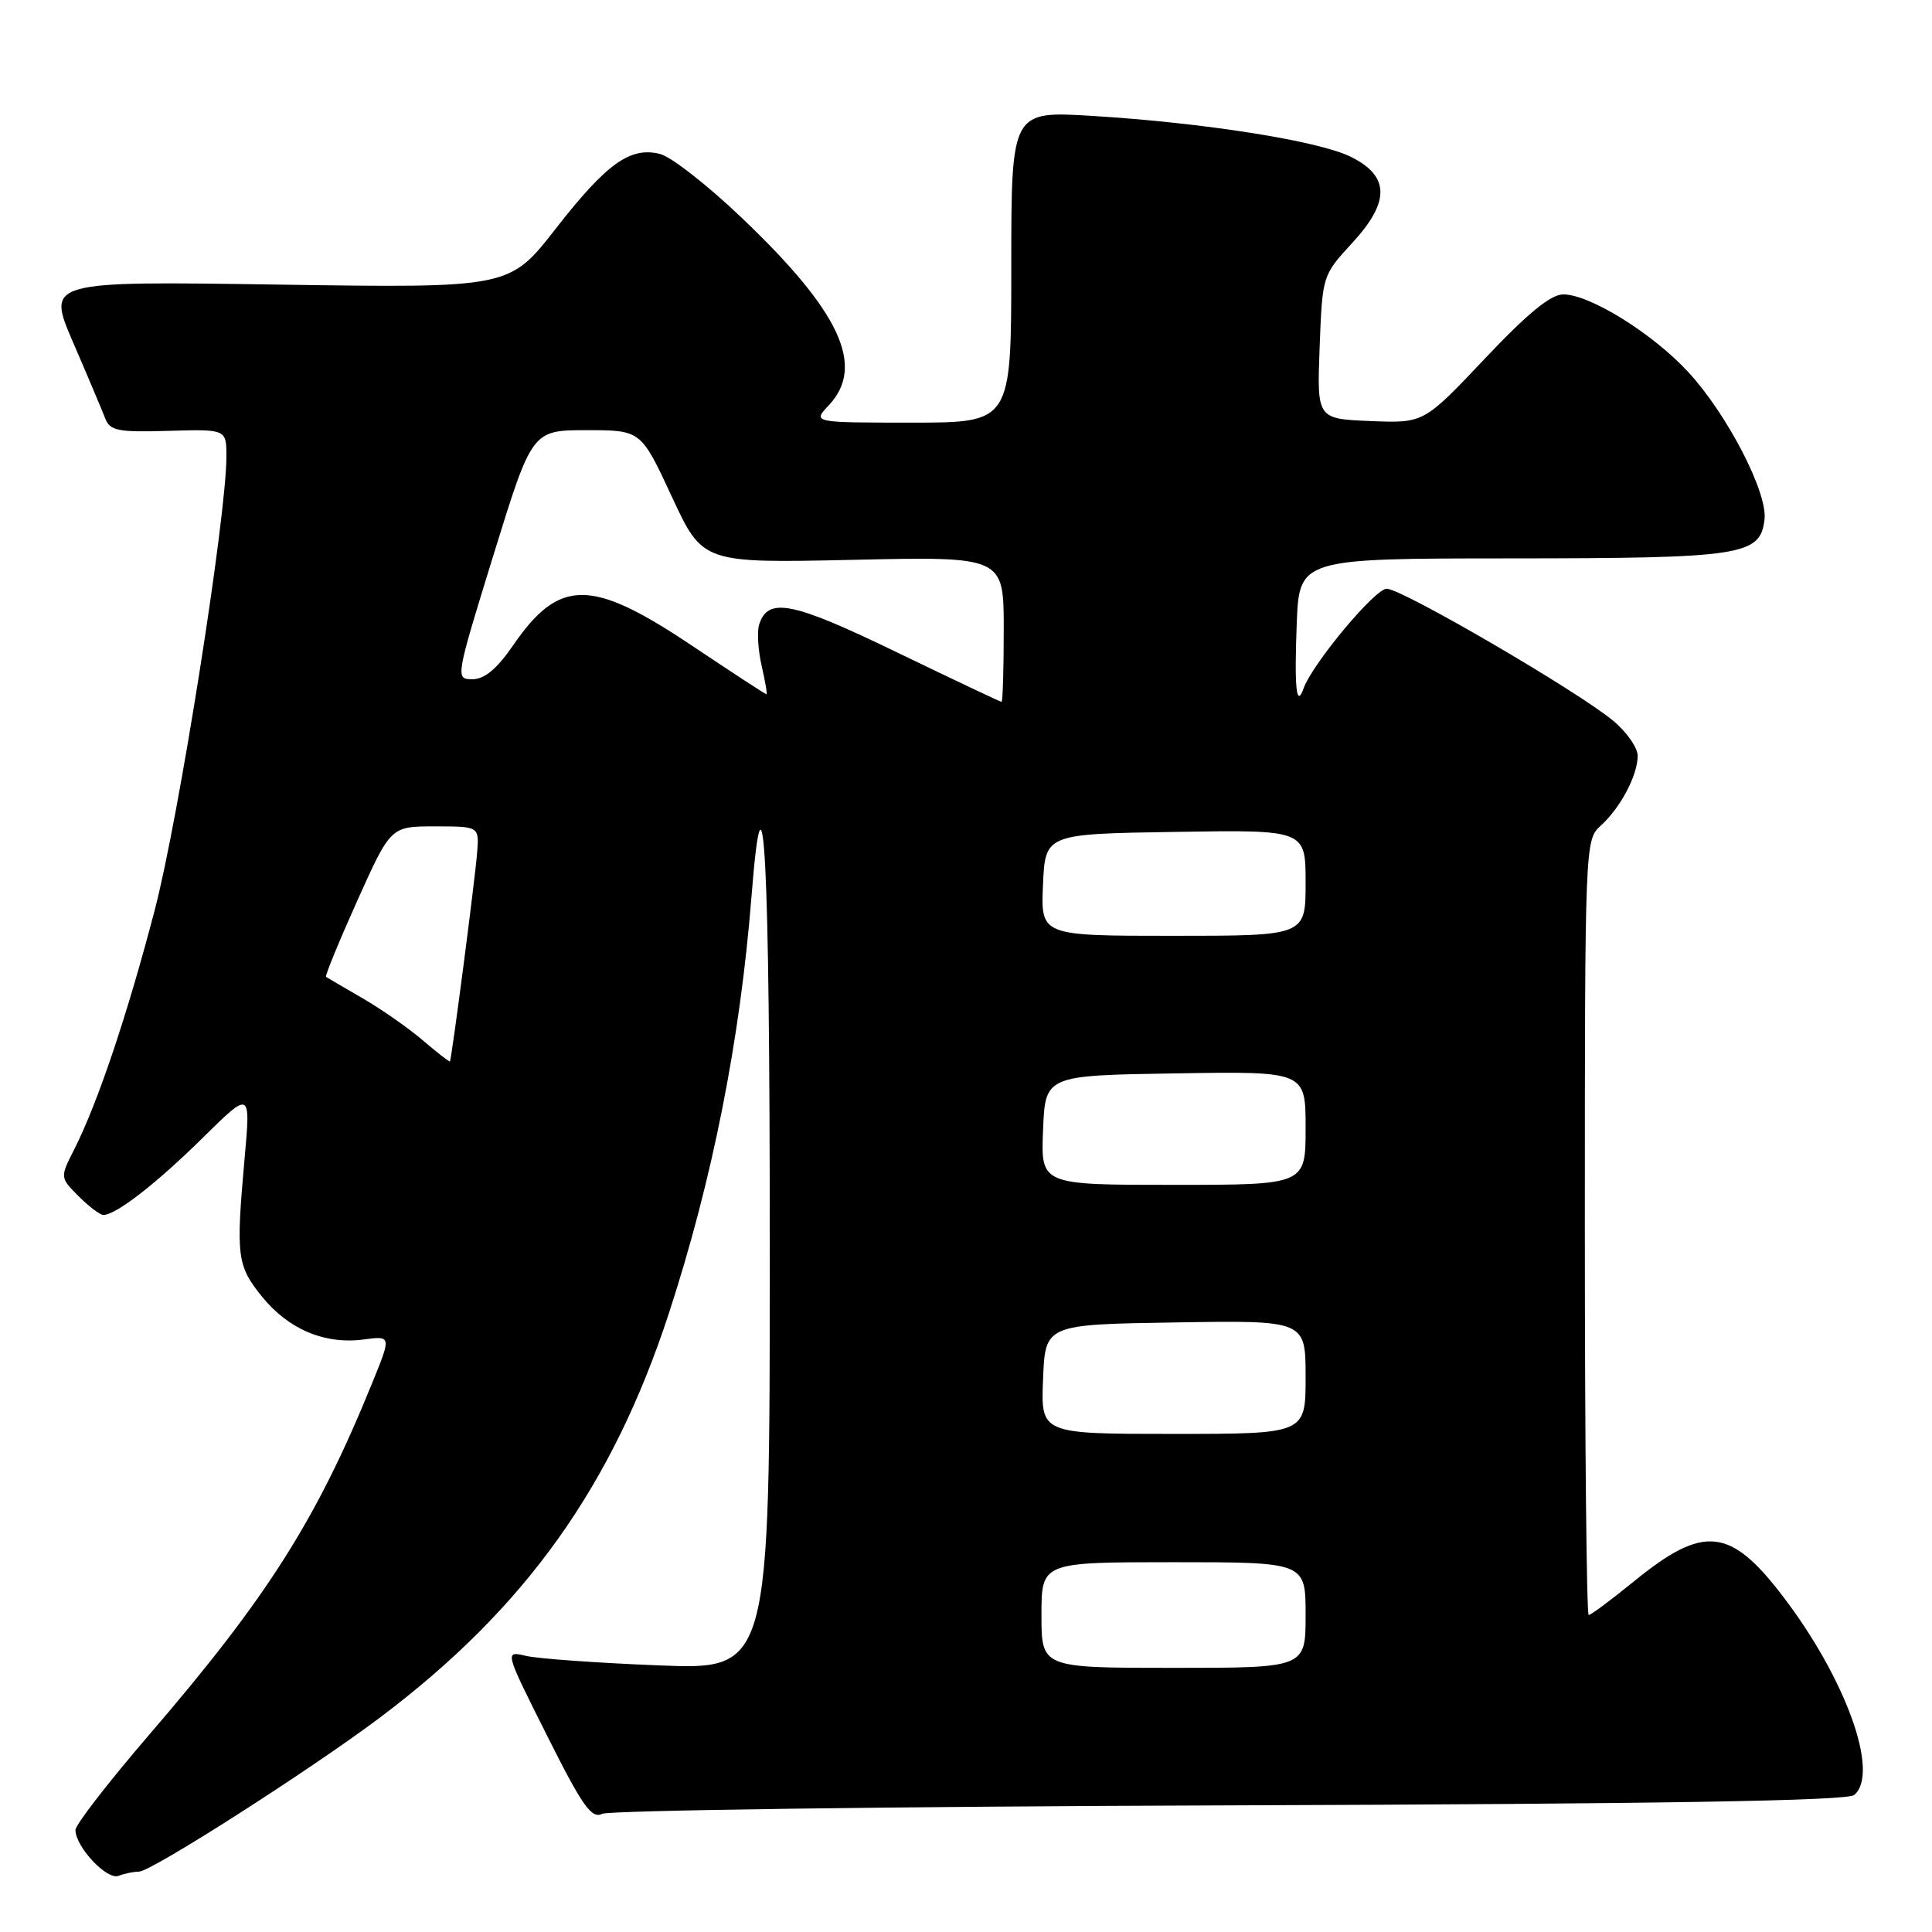 <?xml version="1.0" encoding="UTF-8" standalone="no"?>
<!DOCTYPE svg PUBLIC "-//W3C//DTD SVG 1.1//EN" "http://www.w3.org/Graphics/SVG/1.1/DTD/svg11.dtd" >
<svg xmlns="http://www.w3.org/2000/svg" xmlns:xlink="http://www.w3.org/1999/xlink" version="1.1" viewBox="0 0 256 256">
 <g >
 <path fill="currentColor"
d=" M 18.42 248.00 C 20.04 248.00 41.18 234.48 50.38 227.56 C 69.60 213.10 81.13 196.95 88.62 174.05 C 94.40 156.35 98.07 137.84 99.58 118.75 C 101.21 98.20 102.00 113.56 102.00 165.64 C 102.00 221.27 102.00 221.27 87.25 220.67 C 79.14 220.35 71.23 219.78 69.68 219.41 C 66.85 218.74 66.85 218.74 72.48 229.96 C 77.18 239.34 78.38 241.04 79.80 240.34 C 80.74 239.88 118.14 239.37 162.93 239.22 C 220.03 239.03 244.76 238.62 245.68 237.85 C 249.11 235.01 244.62 222.49 236.25 211.53 C 229.26 202.37 225.75 202.01 216.54 209.51 C 213.51 211.98 210.80 214.00 210.51 214.00 C 210.23 214.00 210.00 190.89 210.00 162.65 C 210.00 111.75 210.02 111.29 212.10 109.41 C 214.72 107.04 217.00 102.73 217.00 100.15 C 217.00 99.08 215.54 96.98 213.75 95.50 C 208.98 91.54 185.79 78.03 183.75 78.01 C 182.19 78.00 173.90 87.95 172.72 91.24 C 171.78 93.87 171.50 91.20 171.82 82.75 C 172.15 74.00 172.15 74.00 200.32 73.99 C 230.95 73.97 233.25 73.61 233.81 68.81 C 234.22 65.25 228.87 54.90 223.71 49.31 C 219.01 44.20 210.68 39.02 207.15 39.01 C 205.49 39.00 202.43 41.51 196.73 47.54 C 188.66 56.08 188.66 56.08 181.58 55.79 C 174.50 55.50 174.50 55.50 174.86 46.00 C 175.22 36.52 175.22 36.49 179.17 32.20 C 184.23 26.71 184.16 23.31 178.93 20.75 C 174.63 18.65 159.47 16.26 144.75 15.36 C 134.00 14.70 134.00 14.70 134.00 35.35 C 134.00 56.00 134.00 56.00 120.83 56.00 C 107.65 56.00 107.65 56.00 109.83 53.69 C 114.70 48.50 111.33 41.27 98.20 28.78 C 93.74 24.53 88.91 20.76 87.46 20.40 C 83.51 19.41 80.39 21.64 73.62 30.32 C 67.50 38.17 67.50 38.17 36.84 37.71 C 6.18 37.25 6.18 37.25 9.69 45.38 C 11.62 49.84 13.52 54.36 13.93 55.41 C 14.57 57.09 15.59 57.29 22.33 57.09 C 30.00 56.87 30.00 56.87 30.00 60.50 C 30.00 68.48 23.71 108.28 20.52 120.52 C 16.90 134.39 12.96 146.12 9.85 152.27 C 7.94 156.03 7.94 156.03 10.43 158.52 C 11.79 159.88 13.27 161.00 13.70 160.99 C 15.37 160.98 20.74 156.81 26.86 150.77 C 33.22 144.50 33.22 144.50 32.41 153.50 C 31.25 166.49 31.40 167.69 34.70 171.79 C 38.20 176.13 43.02 178.17 48.18 177.49 C 51.86 177.00 51.86 177.00 49.34 183.20 C 41.96 201.37 35.45 211.63 19.77 229.86 C 14.40 236.11 10.00 241.78 10.00 242.48 C 10.00 244.71 14.16 249.15 15.70 248.56 C 16.51 248.25 17.73 248.00 18.42 248.00 Z  M 138.00 214.00 C 138.00 207.00 138.00 207.00 155.50 207.00 C 173.00 207.00 173.00 207.00 173.00 214.00 C 173.00 221.00 173.00 221.00 155.50 221.00 C 138.00 221.00 138.00 221.00 138.00 214.00 Z  M 138.21 182.75 C 138.50 175.50 138.50 175.50 155.75 175.23 C 173.00 174.95 173.00 174.95 173.00 182.48 C 173.00 190.00 173.00 190.00 155.46 190.00 C 137.91 190.00 137.91 190.00 138.21 182.75 Z  M 138.21 149.75 C 138.50 142.50 138.50 142.50 155.75 142.23 C 173.00 141.95 173.00 141.95 173.00 149.48 C 173.00 157.00 173.00 157.00 155.46 157.00 C 137.91 157.00 137.91 157.00 138.21 149.75 Z  M 56.00 137.83 C 54.08 136.19 50.48 133.68 48.00 132.25 C 45.52 130.82 43.37 129.55 43.20 129.44 C 43.04 129.33 44.90 124.79 47.33 119.37 C 51.77 109.50 51.77 109.50 57.63 109.50 C 63.50 109.50 63.50 109.50 63.22 113.00 C 62.95 116.51 59.84 140.37 59.62 140.65 C 59.55 140.74 57.92 139.47 56.00 137.83 Z  M 138.20 117.25 C 138.50 110.50 138.50 110.50 155.75 110.23 C 173.00 109.95 173.00 109.95 173.00 116.98 C 173.00 124.00 173.00 124.00 155.45 124.00 C 137.91 124.00 137.91 124.00 138.20 117.25 Z  M 118.79 86.41 C 104.94 79.70 101.73 79.07 100.58 82.80 C 100.30 83.74 100.45 86.19 100.93 88.25 C 101.40 90.31 101.69 92.00 101.56 92.00 C 101.44 92.00 96.96 89.08 91.61 85.50 C 78.32 76.61 74.11 76.62 67.99 85.51 C 65.85 88.63 64.20 90.00 62.61 90.00 C 60.32 90.00 60.34 89.90 65.40 73.50 C 70.50 57.01 70.50 57.01 77.71 57.00 C 84.93 57.00 84.93 57.00 89.02 65.81 C 93.11 74.62 93.11 74.62 113.06 74.18 C 133.00 73.74 133.00 73.74 133.00 83.37 C 133.00 88.67 132.87 93.00 132.71 93.00 C 132.55 93.00 126.29 90.03 118.79 86.41 Z "/>
</g>
</svg>